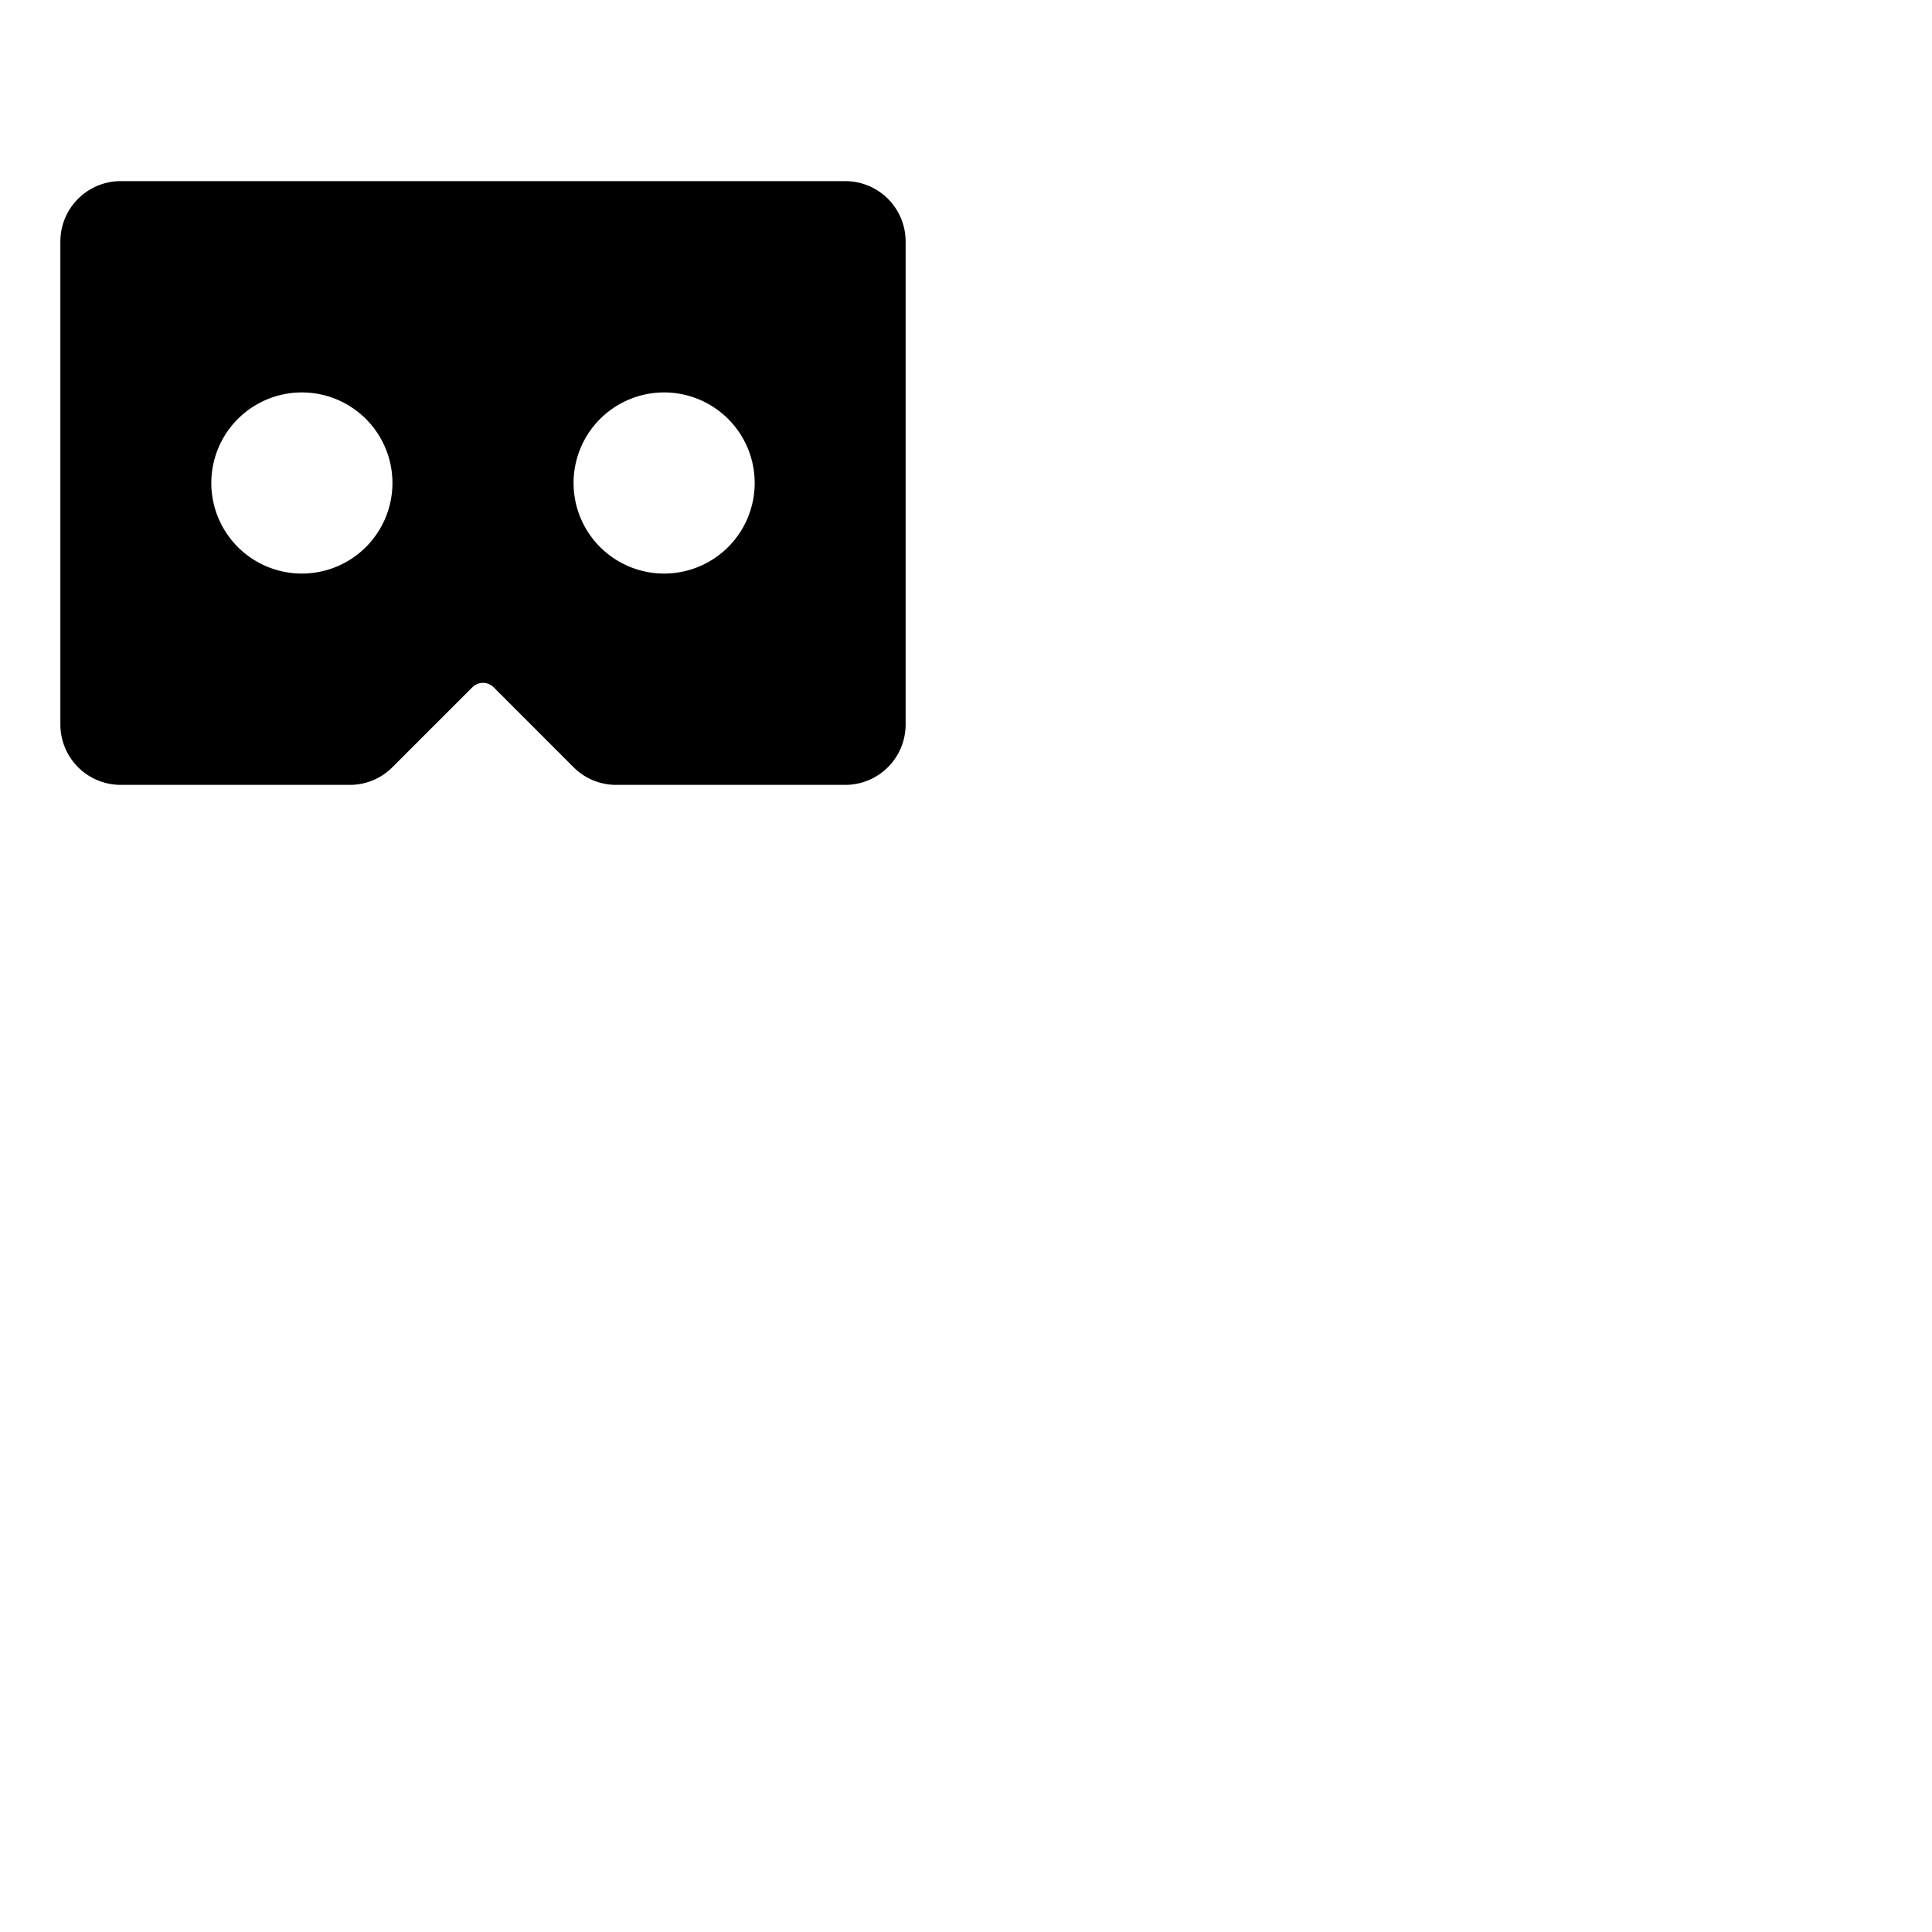 <svg xmlns="http://www.w3.org/2000/svg" version="1.1" viewBox="0 0 512 512" fill="currentColor"><path fill="currentColor" d="M224 48H32a16 16 0 0 0-16 16v128a16 16 0 0 0 16 16h60.69a15.86 15.86 0 0 0 11.31-4.69l21.17-21.17a4 4 0 0 1 5.66 0L152 203.32a15.89 15.89 0 0 0 11.31 4.68H224a16 16 0 0 0 16-16V64a16 16 0 0 0-16-16M80 152a24 24 0 1 1 24-24a24 24 0 0 1-24 24m96 0a24 24 0 1 1 24-24a24 24 0 0 1-24 24"/></svg>
